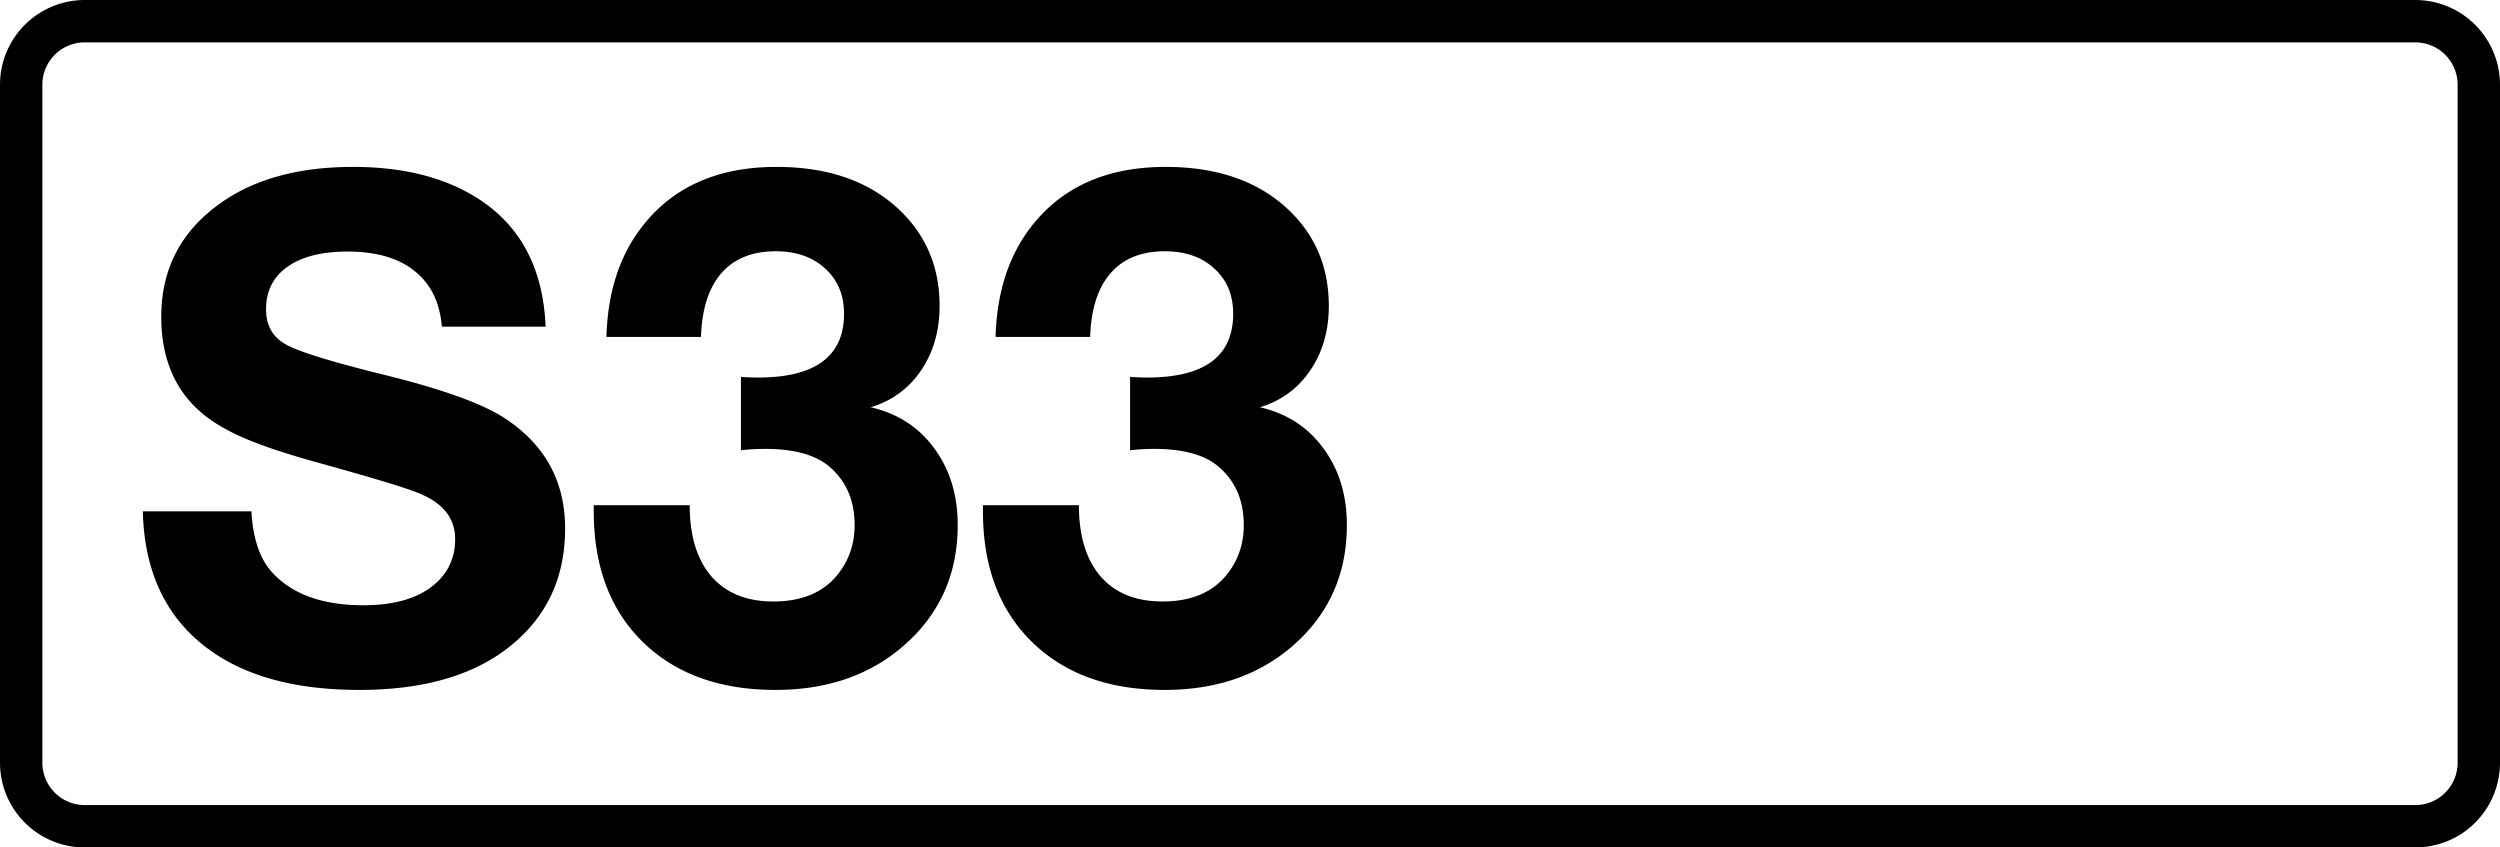 <svg class="color-immutable" width="59" height="20" viewBox="0 0 59 20" fill="none" xmlns="http://www.w3.org/2000/svg"><g clip-path="url(#a)"><path d="M.5 2A1.5 1.5 0 0 1 2 .5h55A1.5 1.5 0 0 1 58.5 2v16a1.5 1.5 0 0 1-1.5 1.5H2A1.5 1.5 0 0 1 .5 18V2Z" stroke="#000"/><path d="M12.877 7.71h-2.449c-.048-.575-.263-1.013-.644-1.314-.376-.306-.905-.459-1.587-.459-.607 0-1.08.121-1.418.363-.333.236-.5.57-.5.999 0 .387.161.666.483.838.312.172 1.102.413 2.37.725 1.337.333 2.263.669 2.779 1.007.95.623 1.426 1.49 1.426 2.602 0 1.22-.478 2.18-1.434 2.884-.844.618-1.985.927-3.424.927-1.601 0-2.844-.365-3.73-1.096-.887-.73-1.346-1.77-1.378-3.118h2.562c.037.656.206 1.142.507 1.459.473.505 1.185.757 2.135.757.645 0 1.155-.126 1.531-.379.424-.29.636-.684.636-1.184 0-.5-.298-.865-.894-1.096-.327-.129-1.1-.362-2.32-.7-.763-.21-1.359-.409-1.789-.597-.43-.188-.773-.397-1.031-.628-.602-.537-.902-1.279-.902-2.224 0-1.133.47-2.03 1.41-2.69.8-.565 1.84-.847 3.118-.847 1.122 0 2.062.223 2.82.669 1.09.64 1.664 1.673 1.723 3.102ZM14.312 7.951c.026-.966.265-1.777.717-2.433.73-1.052 1.828-1.579 3.295-1.579 1.128 0 2.038.288 2.73.862.748.623 1.12 1.429 1.12 2.417 0 .591-.147 1.101-.442 1.531a2.14 2.14 0 0 1-1.185.862c.634.145 1.134.467 1.499.967.37.5.556 1.104.556 1.813 0 1.165-.43 2.118-1.29 2.86-.794.687-1.799 1.031-3.012 1.031-1.316 0-2.361-.379-3.135-1.136-.767-.757-1.152-1.78-1.152-3.07v-.153h2.264c0 .725.172 1.287.516 1.684.344.392.83.588 1.458.588.629 0 1.112-.185 1.45-.556.312-.349.468-.765.468-1.248 0-.58-.199-1.04-.596-1.378-.328-.28-.833-.419-1.515-.419-.194 0-.384.01-.572.032V8.894c.14.01.274.016.403.016 1.353 0 2.03-.502 2.03-1.506 0-.44-.148-.795-.443-1.064-.296-.274-.685-.41-1.168-.41-.554 0-.98.171-1.281.515-.301.344-.462.846-.484 1.506h-2.231ZM23.496 7.951c.027-.966.266-1.777.717-2.433.73-1.052 1.829-1.579 3.295-1.579 1.128 0 2.039.288 2.732.862.746.623 1.12 1.429 1.12 2.417 0 .591-.148 1.101-.444 1.531a2.14 2.14 0 0 1-1.184.862c.634.145 1.133.467 1.498.967.371.5.556 1.104.556 1.813 0 1.165-.43 2.118-1.289 2.86-.795.687-1.799 1.031-3.013 1.031-1.316 0-2.36-.379-3.134-1.136-.768-.757-1.152-1.78-1.152-3.07v-.153h2.264c0 .725.172 1.287.515 1.684.344.392.83.588 1.459.588.628 0 1.112-.185 1.45-.556.312-.349.467-.765.467-1.248 0-.58-.199-1.04-.596-1.378-.328-.28-.832-.419-1.515-.419-.193 0-.384.01-.572.032V8.894c.14.01.274.016.403.016 1.354 0 2.03-.502 2.03-1.506 0-.44-.147-.795-.443-1.064-.295-.274-.684-.41-1.168-.41-.553 0-.98.171-1.28.515-.302.344-.463.846-.484 1.506h-2.232Z" fill="#000"/></g><defs><clipPath id="a"><path fill="#fff" d="M0 0h59v20H0z"/></clipPath></defs></svg>